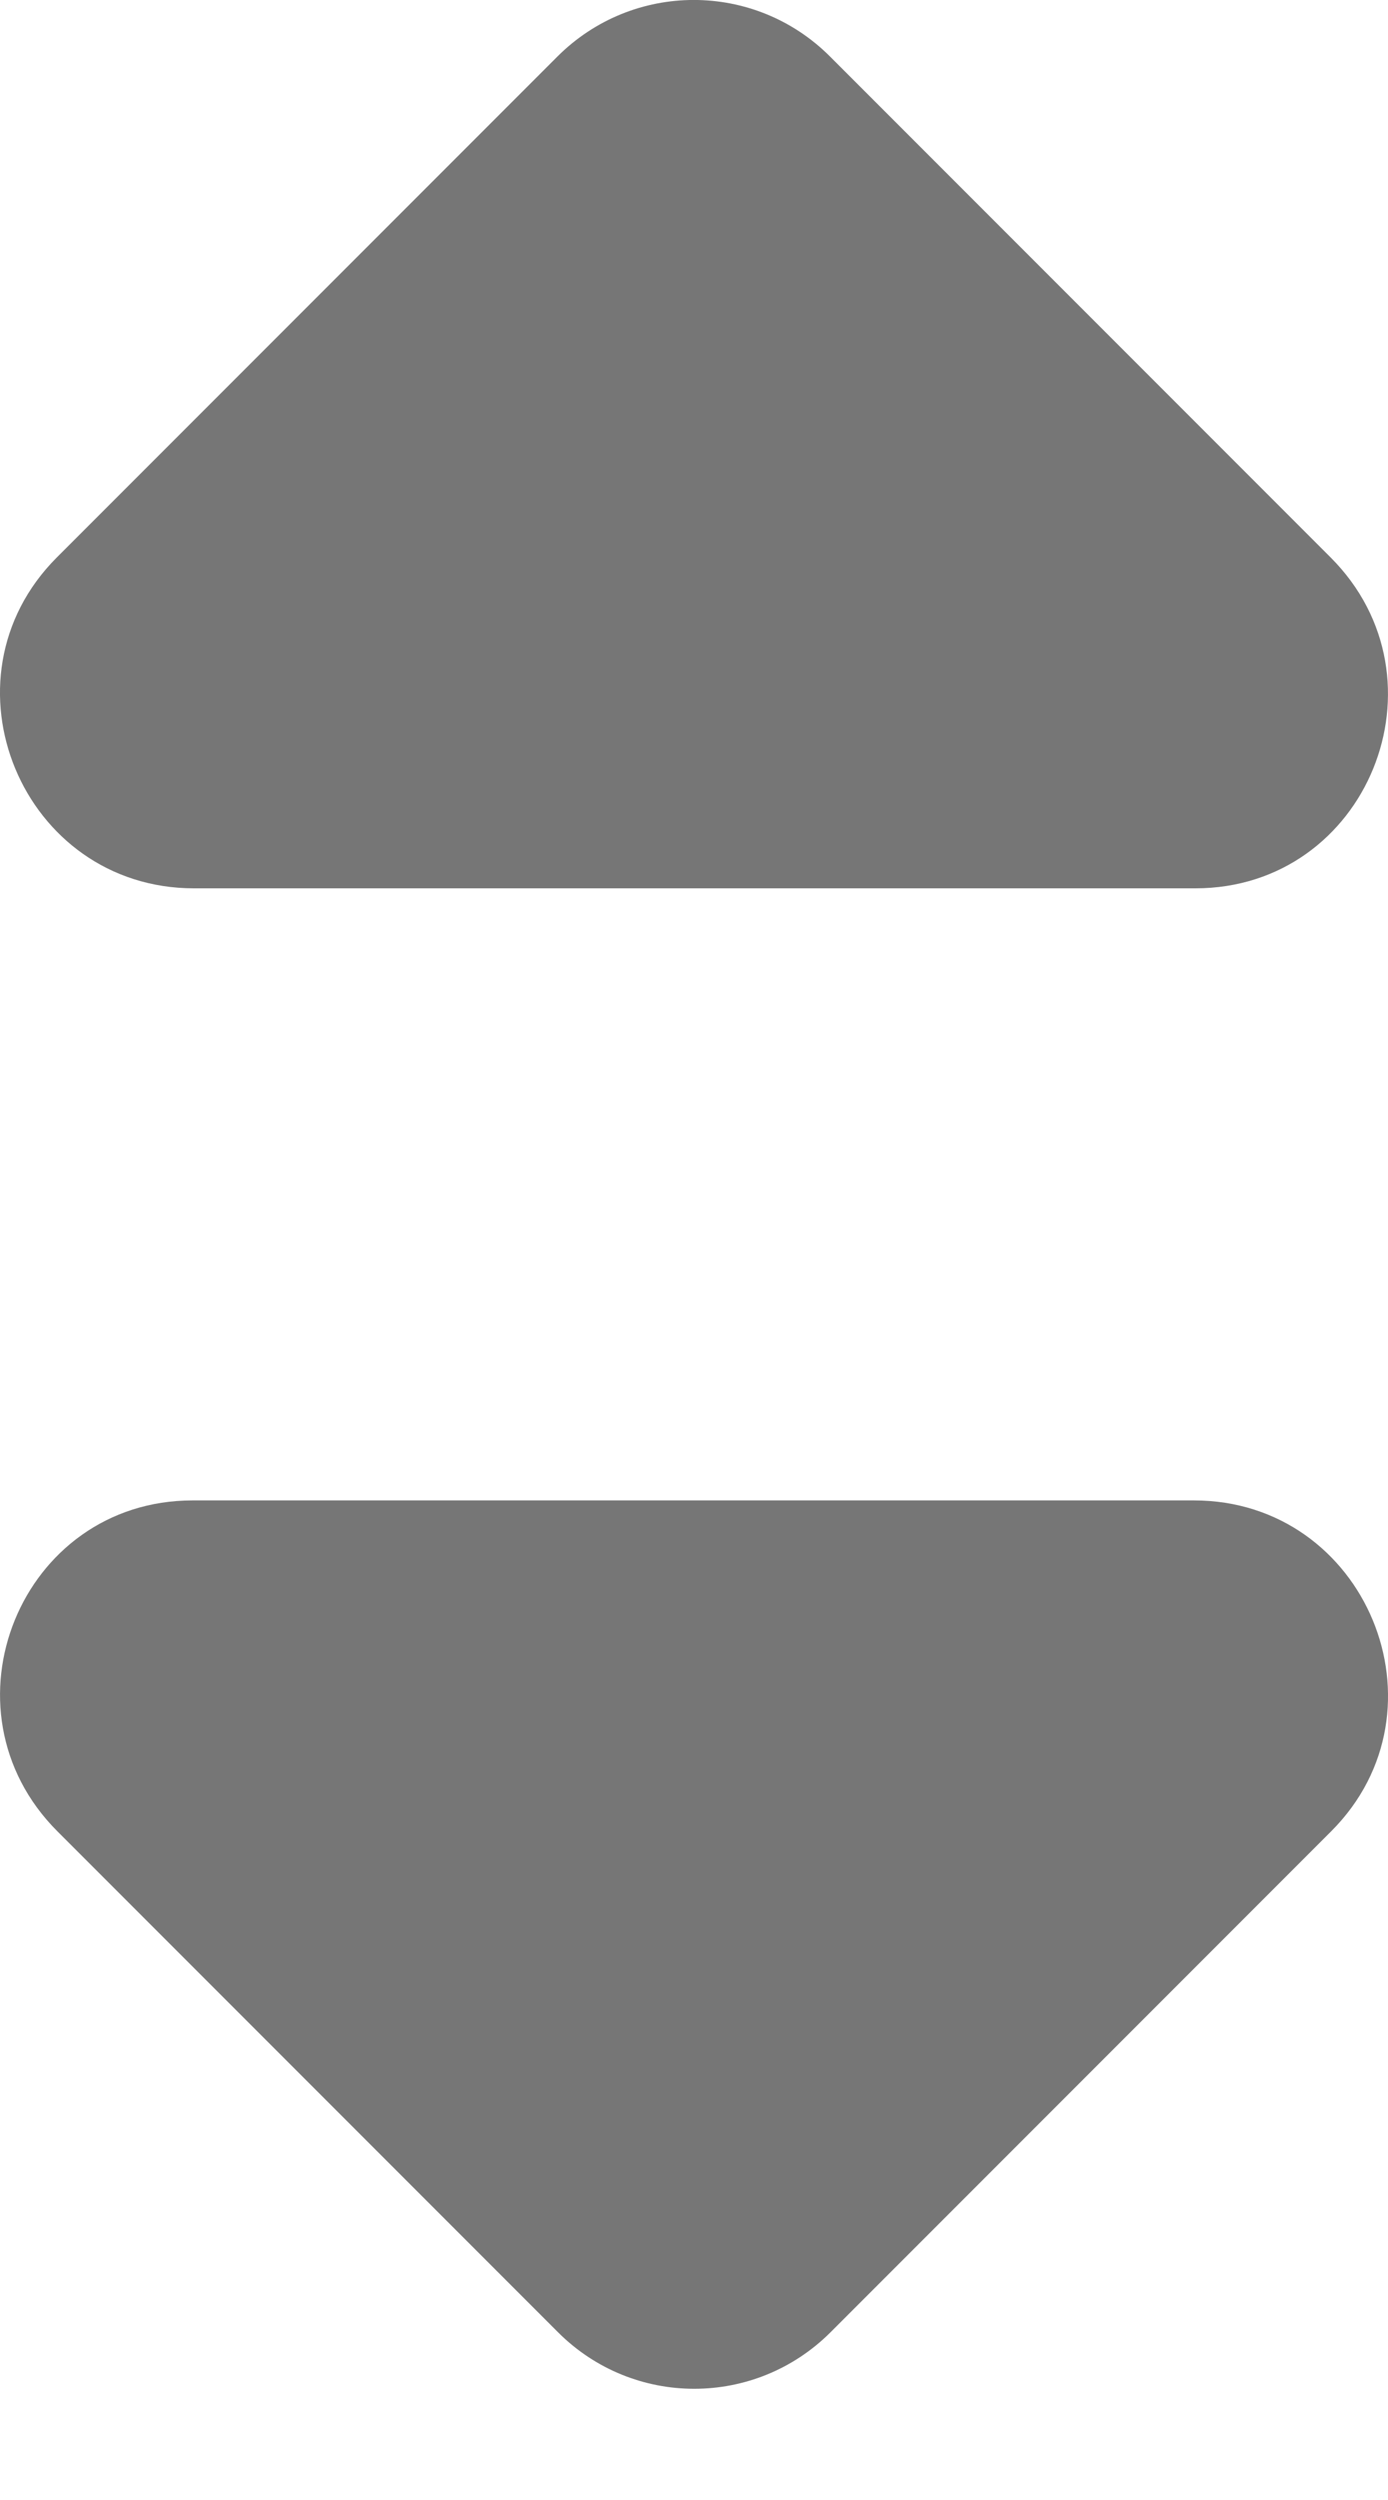 <svg width="10" height="18" viewBox="0 0 10 18" fill="none" xmlns="http://www.w3.org/2000/svg">
<path fill-rule="evenodd" clip-rule="evenodd" d="M5.98 0.407L9.587 4.014C10.464 4.892 9.852 6.396 8.612 6.396H1.398C0.159 6.396 -0.468 4.892 0.409 4.014L4.016 0.407C4.56 -0.136 5.437 -0.136 5.98 0.407ZM4.02 16.792L0.413 13.185C-0.464 12.307 0.148 10.803 1.388 10.803H8.602C9.841 10.803 10.468 12.307 9.591 13.185L5.984 16.792C5.44 17.335 4.563 17.335 4.02 16.792Z" fill="#767676"/>
</svg>
